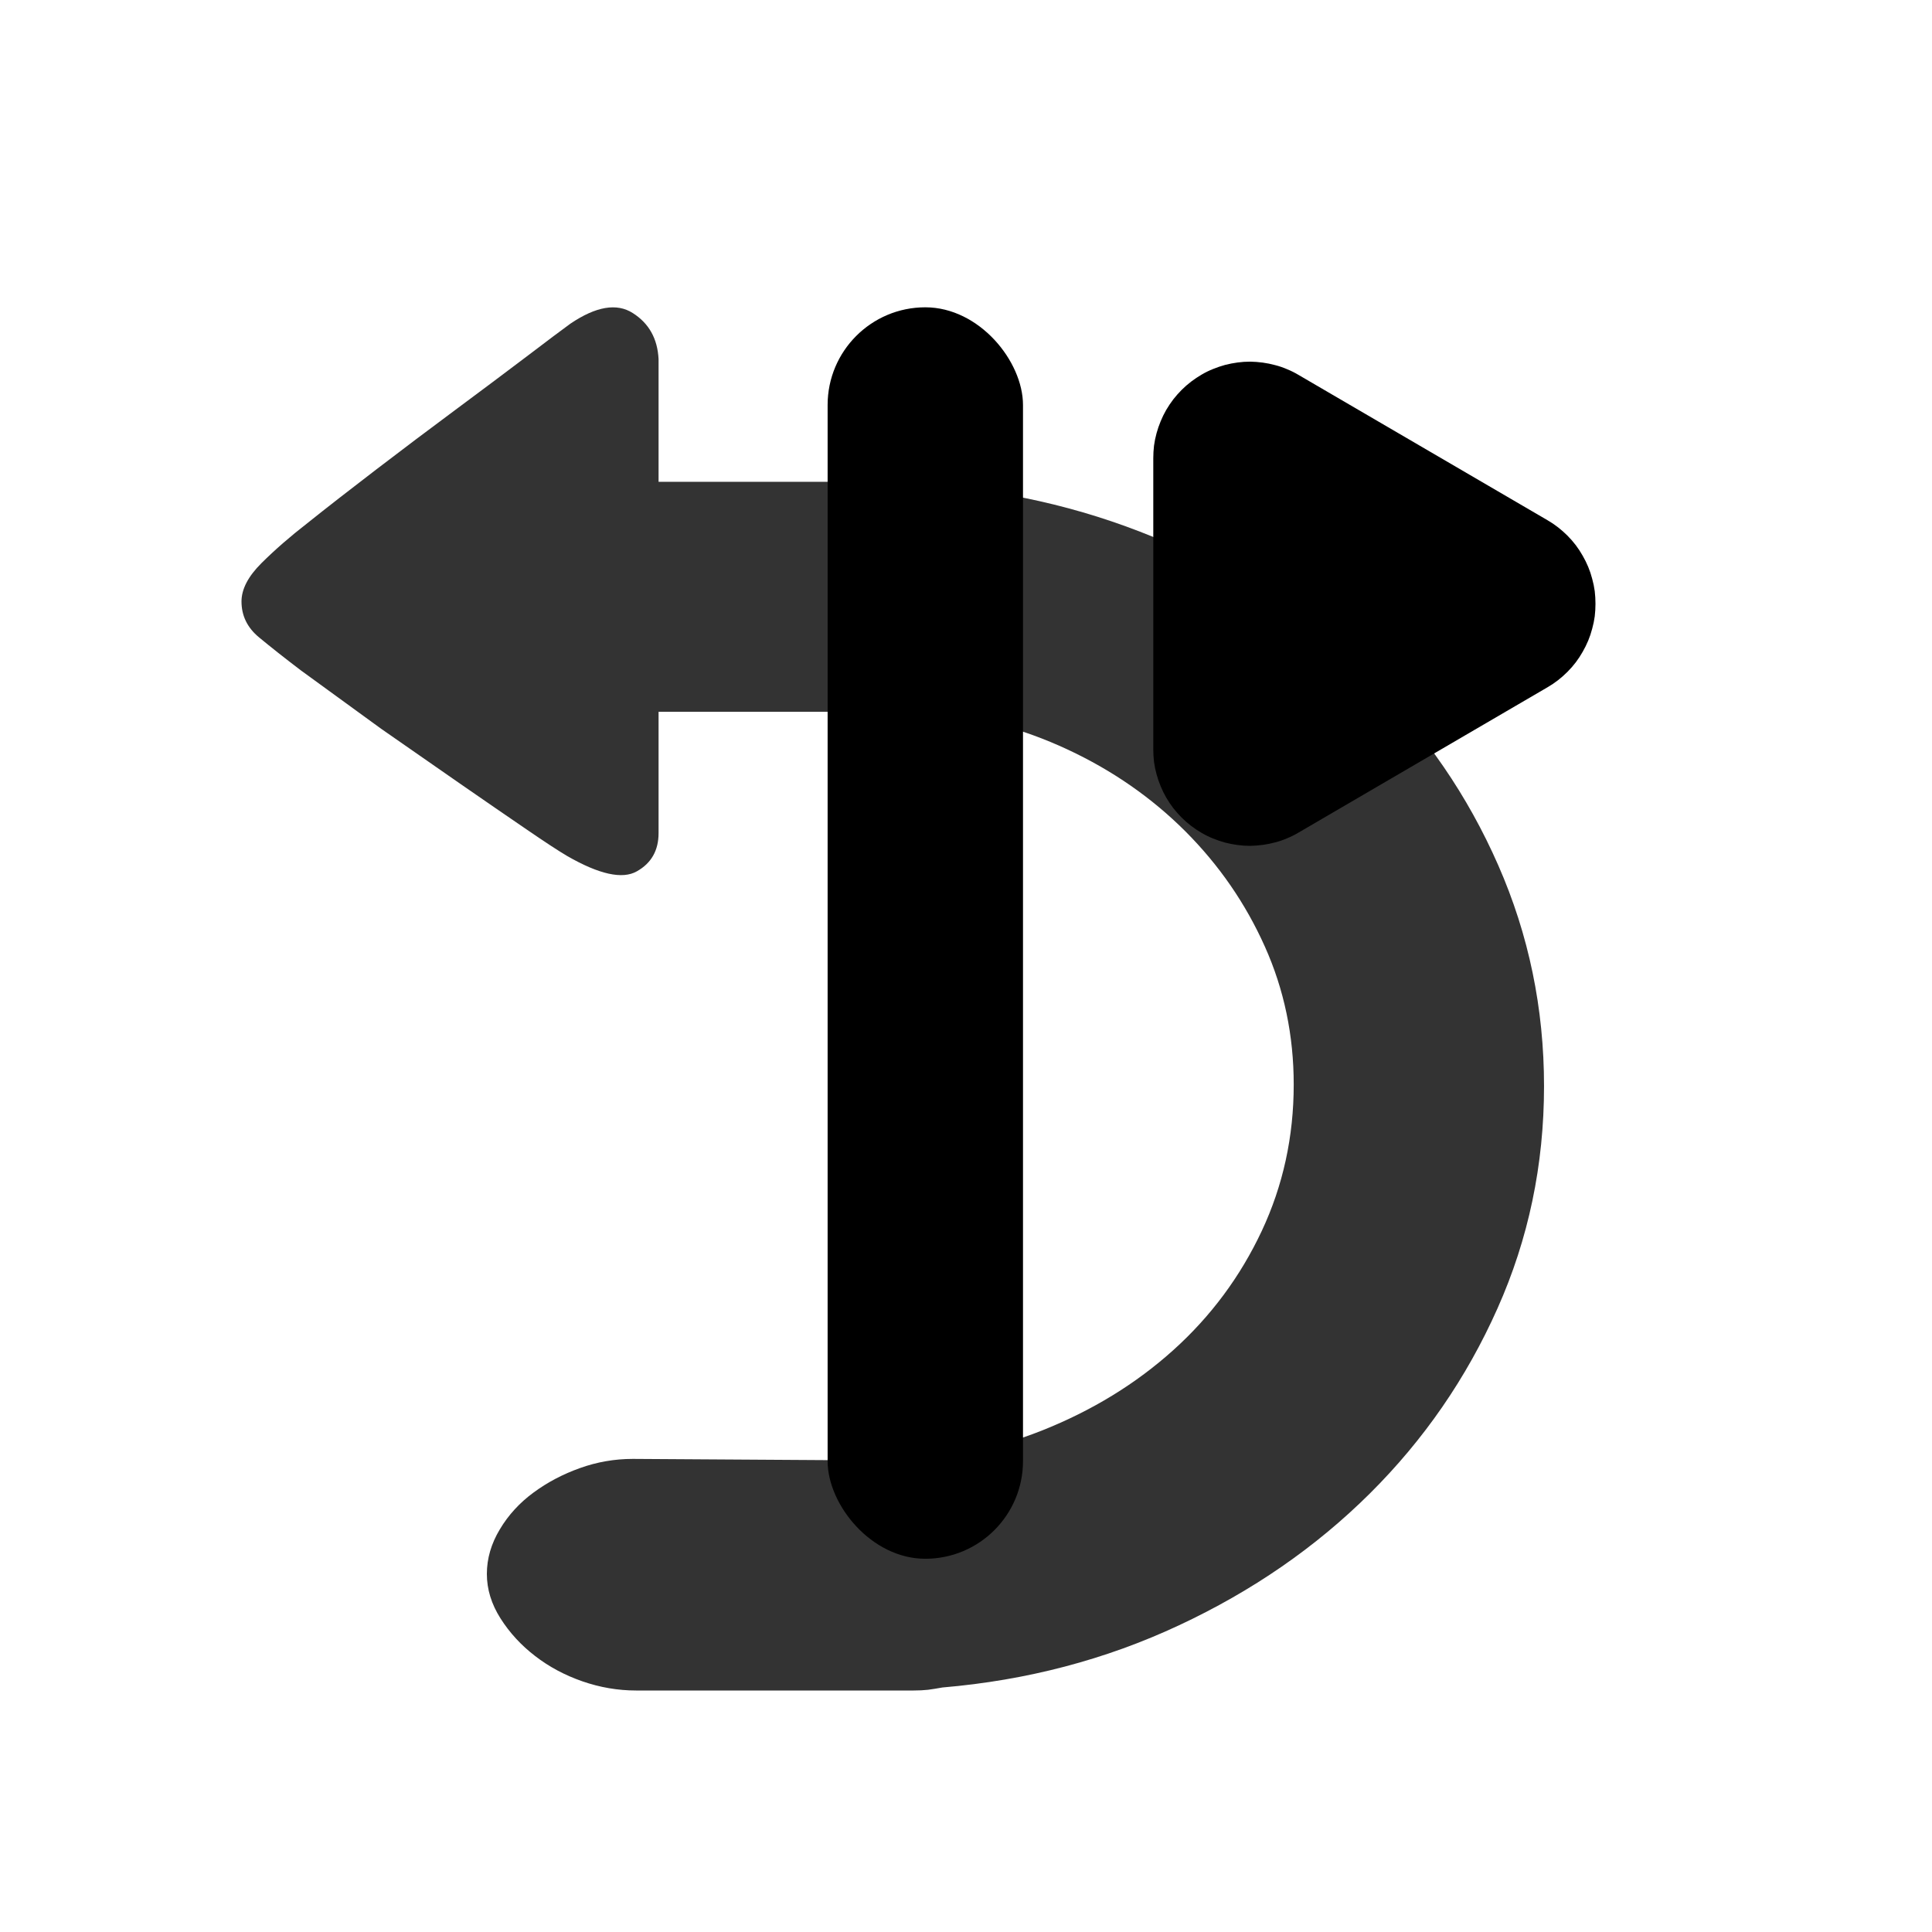 <svg xmlns="http://www.w3.org/2000/svg" fill="none" version="1.1" width="16"
     height="16" viewBox="0 0 16 16">
    <defs>
        <clipPath id="master_svg0_779_8148">
            <rect x="0" y="0" width="16" height="16" rx="0"/>
        </clipPath>
    </defs>
    <g clip-path="url(#master_svg0_779_8148)">
        <g>
            <g>
                <rect x="6.854" y="2.545" width="1.618"
                      height="10.364" rx="0.809" fill="currentColor" fill-opacity="1"/>
            </g>
            <g>
                <path d="M12.787,8.995Q12.787,9.973,12.401,10.837Q12.016,11.701,11.345,12.368Q10.674,13.035,9.764,13.46Q8.854,13.886,7.805,13.975Q7.739,13.987,7.686,13.994Q7.632,14,7.566,14L5.268,14Q5.042,14,4.823,13.924Q4.604,13.848,4.431,13.714Q4.258,13.581,4.145,13.403Q4.032,13.225,4.032,13.035Q4.032,12.844,4.139,12.666Q4.245,12.488,4.418,12.361Q4.59,12.234,4.803,12.158Q5.015,12.082,5.241,12.082L7.3,12.095Q8.004,12.095,8.629,11.847Q9.253,11.599,9.718,11.18Q10.183,10.761,10.449,10.195Q10.714,9.63,10.714,8.982Q10.714,8.372,10.475,7.839Q10.236,7.305,9.818,6.886Q9.399,6.467,8.841,6.207Q8.283,5.946,7.632,5.883Q7.606,5.883,7.599,5.889Q7.593,5.895,7.566,5.895L5.454,5.895L5.454,6.899Q5.454,7.115,5.274,7.216Q5.095,7.318,4.697,7.089Q4.59,7.026,4.358,6.867Q4.125,6.708,3.813,6.492Q3.501,6.276,3.156,6.035L2.492,5.552Q2.292,5.4,2.146,5.279Q2,5.159,2,4.981Q2,4.828,2.166,4.663Q2.332,4.498,2.545,4.333Q2.784,4.142,3.116,3.888Q3.448,3.634,3.773,3.393Q4.099,3.151,4.358,2.955Q4.617,2.758,4.723,2.681Q5.042,2.465,5.241,2.593Q5.441,2.72,5.454,2.974L5.454,3.99L7.566,3.99Q7.632,3.99,7.705,4.003Q7.778,4.015,7.845,4.028Q8.881,4.13,9.784,4.549Q10.688,4.968,11.358,5.635Q12.029,6.302,12.408,7.166Q12.787,8.029,12.787,8.995Z"
                      fill="currentColor" fill-opacity="0.8"/>
            </g>
            <g transform="matrix(0,1,-1,0,16,-12)">
                <path d="M18.895,5.246Q18.922,5.291,18.942,5.34Q18.963,5.388,18.976,5.439Q18.99,5.49,18.997,5.542Q19.004,5.594,19.005,5.646Q19.005,5.699,18.998,5.751Q18.991,5.803,18.978,5.854Q18.964,5.905,18.944,5.954Q18.925,6.002,18.898,6.048Q18.872,6.093,18.84,6.135Q18.808,6.177,18.771,6.214Q18.734,6.251,18.693,6.283Q18.651,6.315,18.605,6.342Q18.56,6.368,18.511,6.388Q18.463,6.408,18.412,6.422Q18.361,6.436,18.309,6.443Q18.257,6.449,18.205,6.449L15.795,6.449Q15.743,6.449,15.691,6.443Q15.639,6.436,15.588,6.422Q15.537,6.408,15.489,6.388Q15.44,6.368,15.395,6.342Q15.349,6.315,15.307,6.283Q15.266,6.251,15.229,6.214Q15.192,6.177,15.16,6.135Q15.128,6.093,15.102,6.048Q15.075,6.002,15.056,5.954Q15.036,5.905,15.022,5.854Q15.009,5.803,15.002,5.751Q14.995,5.699,14.995,5.646Q14.996,5.594,15.003,5.542Q15.01,5.49,15.024,5.439Q15.037,5.388,15.058,5.34Q15.078,5.291,15.105,5.246L16.309,3.183Q16.335,3.138,16.367,3.097Q16.399,3.056,16.436,3.019Q16.473,2.982,16.515,2.95Q16.556,2.919,16.602,2.893Q16.647,2.867,16.695,2.847Q16.743,2.827,16.794,2.814Q16.844,2.8,16.896,2.793Q16.948,2.787,17,2.787Q17.052,2.787,17.104,2.793Q17.156,2.8,17.206,2.814Q17.257,2.827,17.305,2.847Q17.353,2.867,17.398,2.893Q17.444,2.919,17.485,2.95Q17.527,2.982,17.564,3.019Q17.601,3.056,17.633,3.097Q17.665,3.138,17.691,3.183L18.895,5.246Z"
                      fill="currentColor" fill-opacity="1"/>
            </g>
        </g>
    </g>
</svg>
